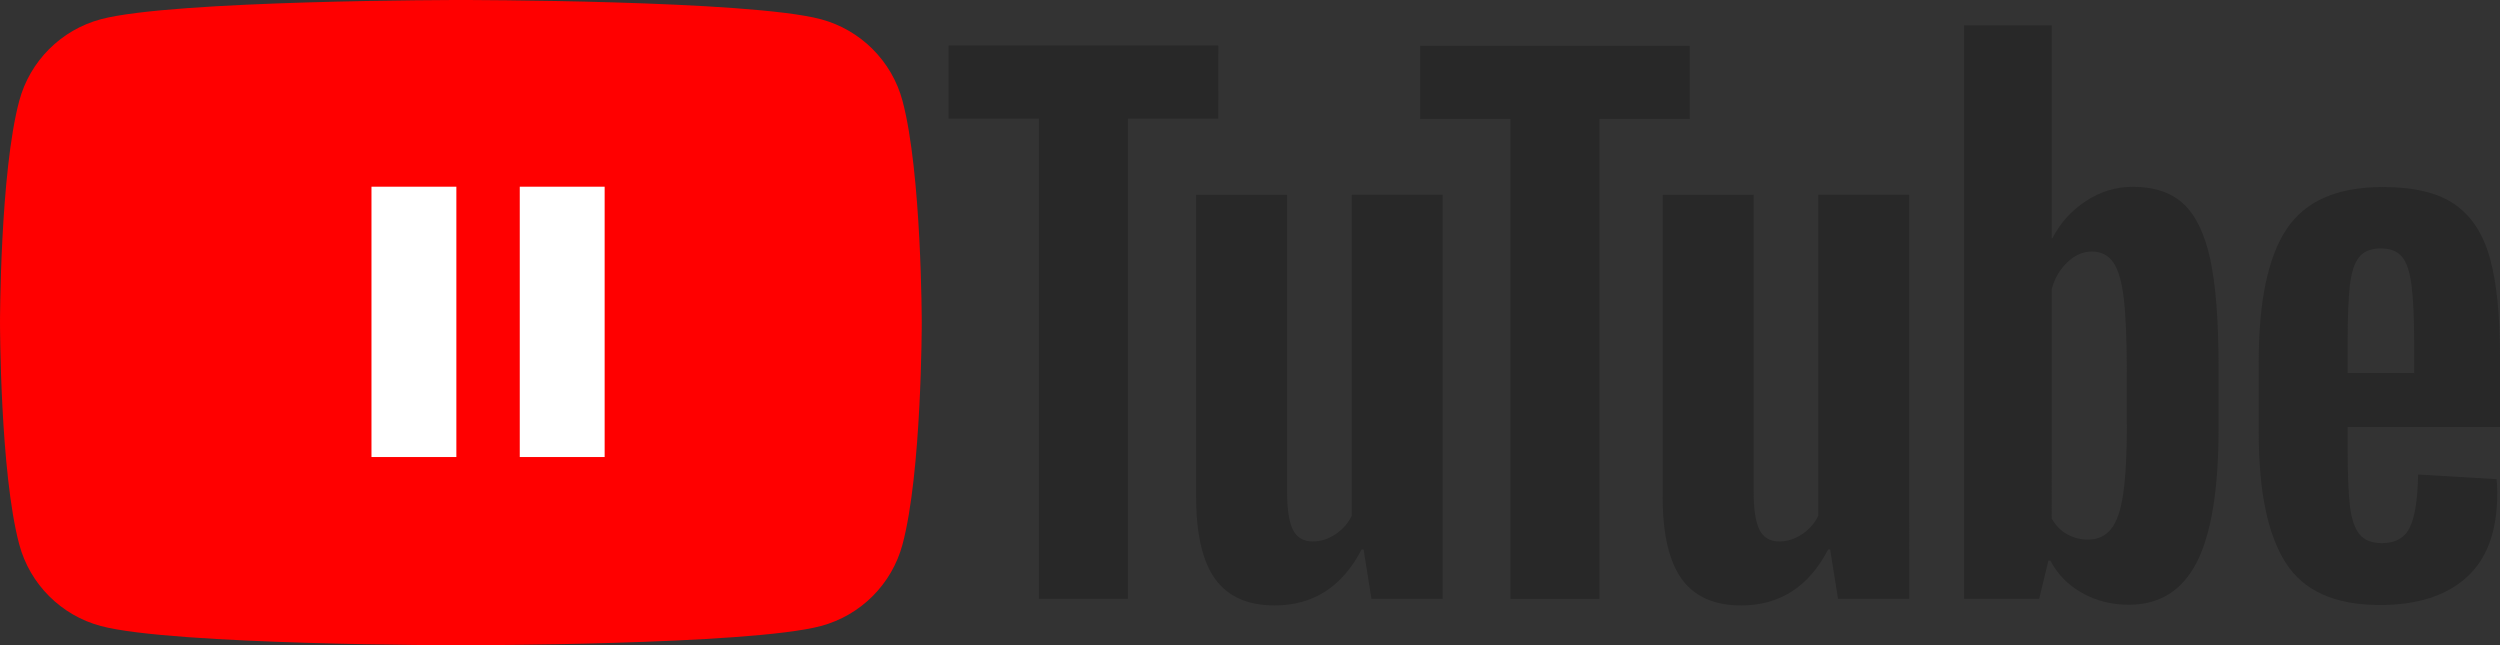 <?xml version="1.0" encoding="UTF-8" standalone="no"?>
<svg
   viewBox="409.289 277.787 442.85 114.301"
   width="442.85"
   height="114.301"
   version="1.1"
   id="svg43"
   sodipodi:docname="TuTube_Logo.svg"
   inkscape:version="1.2.2 (732a01da63, 2022-12-09, custom)"
   xmlns:inkscape="http://www.inkscape.org/namespaces/inkscape"
   xmlns:sodipodi="http://sodipodi.sourceforge.net/DTD/sodipodi-0.dtd"
   xmlns="http://www.w3.org/2000/svg"
   xmlns:svg="http://www.w3.org/2000/svg">
  <rect x="409.289" y="277.787" width="442.85" height="114.301" fill="#333333" stroke="none"/>
  <defs
     id="defs47" />
  <sodipodi:namedview
     id="namedview45"
     pagecolor="#ffffff"
     bordercolor="#000000"
     borderopacity="0.25"
     inkscape:showpageshadow="2"
     inkscape:pageopacity="0.0"
     inkscape:pagecheckerboard="0"
     inkscape:deskcolor="#d1d1d1"
     showgrid="false"
     inkscape:zoom="0.75048828"
     inkscape:cx="29.980481"
     inkscape:cy="-119.25569"
     inkscape:window-width="1920"
     inkscape:window-height="1016"
     inkscape:window-x="1920"
     inkscape:window-y="27"
     inkscape:window-maximized="1"
     inkscape:current-layer="g22" />
  <g
     viewBox="0 0 90 20"
     preserveAspectRatio="xMidYMid meet"
     class="style-scope yt-icon"
     transform="matrix(5.715,0,0,5.715,340.139,277.787)"
     id="g41">
    <g
       class="style-scope yt-icon"
       id="g22"
       transform="translate(12.1)">
      <path
         d="M 27.973,3.123 C 27.643,1.893 26.677,0.927 25.447,0.597 23.22,2.24288e-7 14.285,0 14.285,0 14.285,0 5.35,2.24288e-7 3.123,0.597 1.893,0.927 0.927,1.893 0.597,3.123 2.24288e-7,5.35 0,10 0,10 c 0,0 2.24288e-7,4.65 0.597,6.877 0.329,1.23 1.296,2.197 2.526,2.526 C 5.35,20 14.285,20 14.285,20 c 0,0 8.935,0 11.162,-0.597 1.23,-0.329 2.197,-1.296 2.526,-2.526 C 28.57,14.65 28.57,10 28.57,10 c 0,0 -0.002,-4.65 -0.597,-6.877 z"
         class="style-scope yt-icon"
         fill="#ff0000"
         id="path18" />
      <rect
         style="fill:#ffffff;fill-opacity:1;stroke:none;stroke-width:0.168;stroke-opacity:1"
         id="rect1797"
         width="2.631"
         height="8.379"
         x="23.614"
         y="5.787"
         transform="translate(-12.1)" />
      <rect
         style="fill:#ffffff;fill-opacity:1;stroke:none;stroke-width:0.168;stroke-opacity:1"
         id="rect1797-6"
         width="2.631"
         height="8.379"
         x="28.21"
         y="5.787"
         transform="translate(-12.1)" />
    </g>
    <g
       class="style-scope yt-icon"
       id="g39">
      <g
         id="youtube-paths"
         class="style-scope yt-icon">
        <path
           d="m 56.815,18.563 h -2.206 L 54.365,17.03 h -0.061 c -0.6,1.157 -1.498,1.736 -2.698,1.736 -0.83,0 -1.444,-0.273 -1.839,-0.816 -0.395,-0.546 -0.593,-1.397 -0.593,-2.554 V 6.038 h 2.82 v 9.193 c 0,0.56 0.061,0.957 0.183,1.195 0.122,0.237 0.327,0.357 0.614,0.357 0.245,0 0.48,-0.075 0.706,-0.226 0.226,-0.151 0.39,-0.341 0.501,-0.572 V 6.035 h 2.817 z"
           class="style-scope yt-icon"
           style="fill:#282828"
           id="path28" />
        <path
           d="M 64.475,3.688 H 61.677 V 18.563 H 58.918 V 3.688 H 56.119 V 1.42 h 8.356 z"
           class="style-scope yt-icon"
           style="fill:#282828"
           id="path30" />
        <path
           d="M 49.861,3.679 H 47.061 V 18.56 H 44.302 V 3.679 H 41.502 V 1.41 h 8.36 z"
           class="style-scope yt-icon"
           style="fill:#282828;stroke-width:1"
           id="path30-3" />
        <path
           d="m 71.277,18.563 h -2.206 L 68.826,17.03 h -0.061 c -0.6,1.157 -1.498,1.736 -2.698,1.736 -0.83,0 -1.444,-0.273 -1.839,-0.816 -0.395,-0.546 -0.593,-1.397 -0.593,-2.554 V 6.038 h 2.82 v 9.193 c 0,0.56 0.061,0.957 0.183,1.195 0.122,0.237 0.327,0.357 0.614,0.357 0.244,0 0.48,-0.075 0.706,-0.226 0.226,-0.151 0.39,-0.341 0.501,-0.572 V 6.035 h 2.817 z"
           class="style-scope yt-icon"
           style="fill:#282828"
           id="path32" />
        <path
           d="M 80.609,8.039 C 80.437,7.248 80.162,6.677 79.781,6.322 79.4,5.967 78.876,5.79 78.208,5.79 c -0.517,0 -1.002,0.146 -1.451,0.44 -0.449,0.294 -0.797,0.677 -1.042,1.155 H 75.694 V 0.786 H 72.977 V 18.561 h 2.328 l 0.287,-1.185 h 0.061 c 0.219,0.423 0.546,0.755 0.981,1.002 0.435,0.245 0.92,0.367 1.451,0.367 0.953,0 1.656,-0.44 2.105,-1.317 0.449,-0.88 0.675,-2.251 0.675,-4.118 v -1.983 c 0,-1.399 -0.087,-2.498 -0.256,-3.288 z m -2.585,5.111 c 0,0.912 -0.038,1.627 -0.113,2.145 -0.075,0.517 -0.2,0.887 -0.379,1.103 -0.176,0.219 -0.416,0.327 -0.715,0.327 -0.233,0 -0.447,-0.054 -0.644,-0.165 -0.198,-0.108 -0.357,-0.273 -0.48,-0.489 V 8.961 c 0.094,-0.341 0.259,-0.619 0.491,-0.837 0.231,-0.219 0.484,-0.327 0.755,-0.327 0.287,0 0.508,0.113 0.663,0.336 0.158,0.226 0.266,0.602 0.327,1.134 0.061,0.532 0.092,1.286 0.092,2.267 v 1.616 z"
           class="style-scope yt-icon"
           style="fill:#282828"
           id="path34" />
        <path
           d="m 84.866,13.871 c 0,0.804 0.024,1.406 0.071,1.809 0.047,0.402 0.146,0.694 0.296,0.88 0.15,0.183 0.381,0.275 0.694,0.275 0.421,0 0.713,-0.165 0.868,-0.491 0.158,-0.327 0.242,-0.873 0.256,-1.635 l 2.432,0.143 c 0.014,0.108 0.021,0.259 0.021,0.449 0,1.157 -0.318,2.023 -0.95,2.594 -0.633,0.572 -1.529,0.858 -2.686,0.858 -1.39,0 -2.364,-0.435 -2.921,-1.308 -0.56,-0.873 -0.837,-2.22 -0.837,-4.045 v -2.187 c 0,-1.879 0.289,-3.253 0.868,-4.118 0.579,-0.865 1.569,-1.298 2.973,-1.298 0.967,0 1.71,0.176 2.227,0.532 0.517,0.355 0.882,0.905 1.094,1.656 0.212,0.75 0.318,1.785 0.318,3.107 v 2.145 H 84.866 Z M 85.223,7.968 C 85.08,8.144 84.986,8.434 84.936,8.836 84.889,9.238 84.866,9.847 84.866,10.666 v 0.898 h 2.063 V 10.666 C 86.928,9.861 86.9,9.252 86.846,8.836 86.792,8.42 86.693,8.128 86.55,7.956 86.406,7.787 86.185,7.7 85.886,7.7 85.585,7.702 85.364,7.792 85.223,7.968 Z"
           class="style-scope yt-icon"
           style="fill:#282828"
           id="path36" />
      </g>
    </g>
  </g>
</svg>
